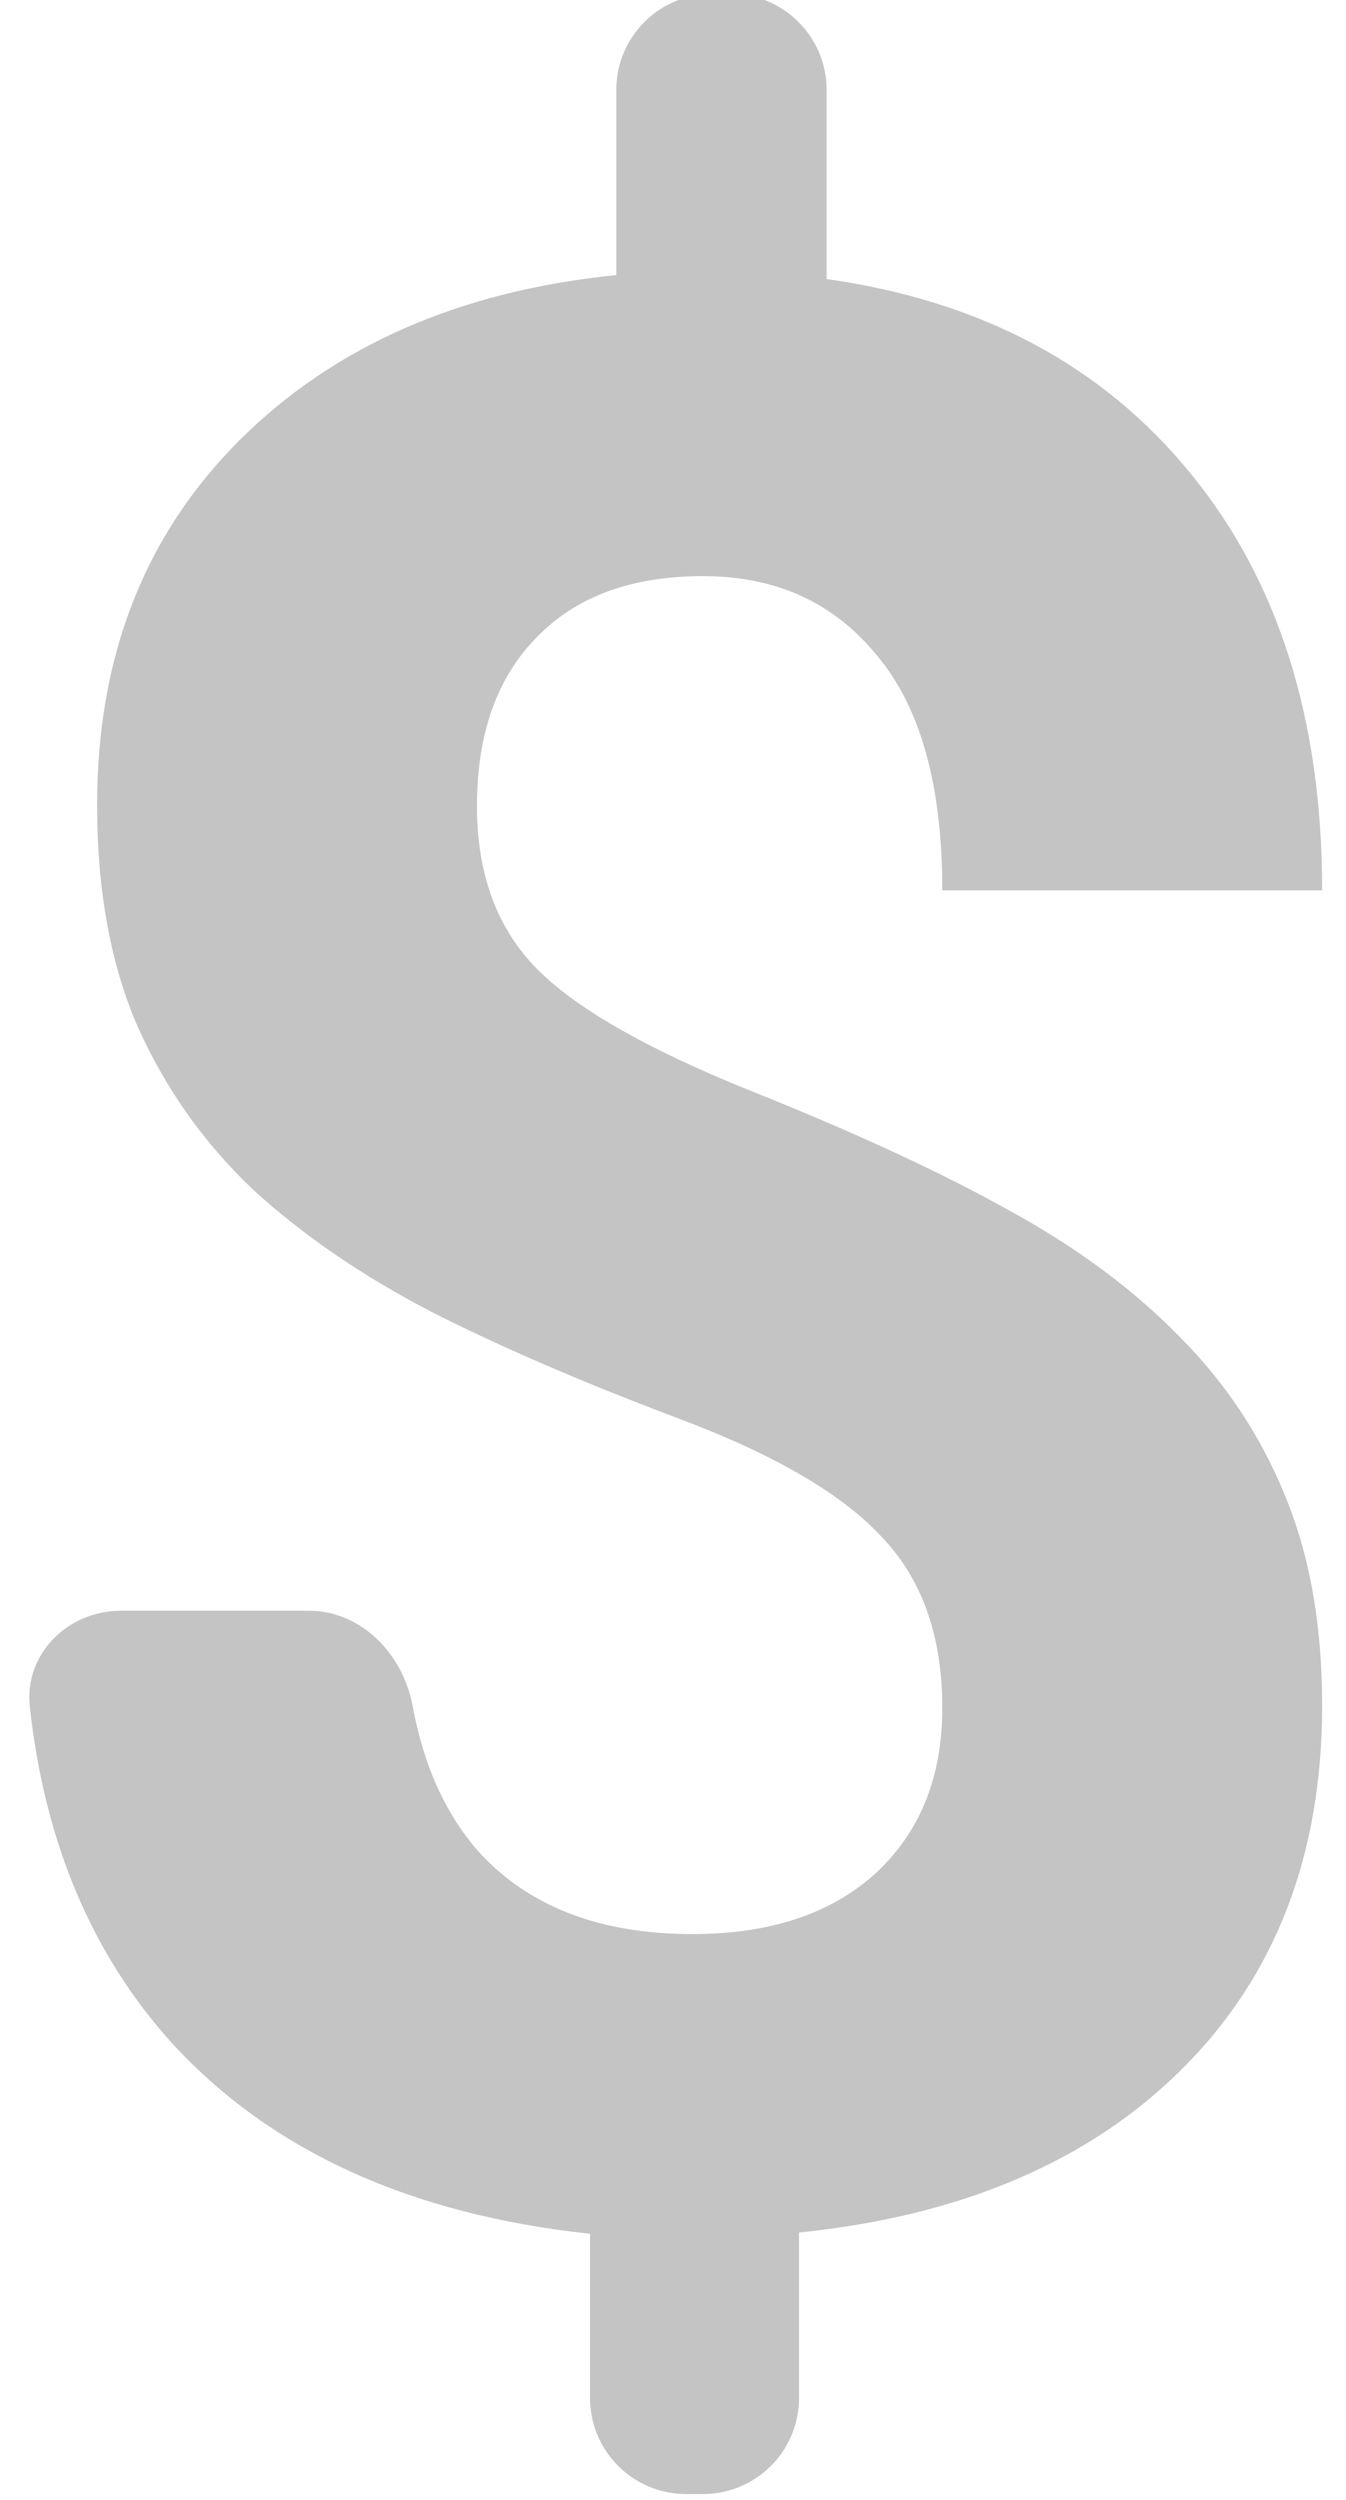 <svg width="14" height="26" viewBox="0 0 14 26" fill="none" xmlns="http://www.w3.org/2000/svg">
<rect x="0" y="0" width="14" height="26" fill="#333333" stroke="none"/>
<g clip-path="url(#clip0)">
<rect width="1920" height="4008" transform="translate(-830 -1904)" fill="white"/>
<rect x="-32.5" y="-141.5" width="315" height="377" rx="5.5" fill="white" stroke="#E7E7E7"/>
<path d="M11.223 -22.055C11.223 -21.502 10.775 -21.055 10.223 -21.055H6.643C6.688 -19.715 7.044 -18.708 7.709 -18.033C8.383 -17.359 9.427 -17.021 10.84 -17.021C11.797 -17.021 12.663 -17.163 13.438 -17.445L13.93 -14.137C12.8 -13.872 11.633 -13.74 10.43 -13.74C8.033 -13.74 6.132 -14.383 4.729 -15.668C3.334 -16.962 2.6 -18.758 2.527 -21.055H1.217C0.665 -21.055 0.217 -21.502 0.217 -22.055V-22.133C0.217 -22.685 0.665 -23.133 1.217 -23.133H2.527V-24.828H1.217C0.665 -24.828 0.217 -25.276 0.217 -25.828V-25.906C0.217 -26.459 0.665 -26.906 1.217 -26.906H2.555C2.71 -29.203 3.507 -30.985 4.947 -32.252C6.396 -33.528 8.315 -34.166 10.703 -34.166C11.66 -34.166 12.736 -34.025 13.93 -33.742L13.438 -30.42C12.581 -30.712 11.738 -30.857 10.908 -30.857C8.329 -30.857 6.916 -29.54 6.67 -26.906H10.223C10.775 -26.906 11.223 -26.459 11.223 -25.906V-25.828C11.223 -25.276 10.775 -24.828 10.223 -24.828H6.643V-23.133H10.223C10.775 -23.133 11.223 -22.685 11.223 -22.133V-22.055Z" fill="#C4C4C4"/>
<path d="M9.801 17.764C9.801 17.016 9.591 16.424 9.172 15.986C8.762 15.54 8.06 15.13 7.066 14.756C6.073 14.382 5.216 14.013 4.496 13.648C3.776 13.275 3.156 12.851 2.637 12.377C2.126 11.894 1.725 11.329 1.434 10.682C1.151 10.034 1.01 9.264 1.01 8.371C1.01 6.831 1.502 5.568 2.486 4.584C3.471 3.6 4.779 3.025 6.41 2.861V0.936C6.41 0.383 6.858 -0.064 7.41 -0.064H7.598C8.15 -0.064 8.598 0.383 8.598 0.936V2.902C10.211 3.13 11.473 3.805 12.385 4.926C13.296 6.038 13.752 7.482 13.752 9.26H9.801C9.801 8.166 9.573 7.35 9.117 6.812C8.671 6.266 8.069 5.992 7.312 5.992C6.565 5.992 5.986 6.206 5.576 6.635C5.166 7.054 4.961 7.637 4.961 8.385C4.961 9.077 5.161 9.633 5.562 10.053C5.964 10.472 6.706 10.9 7.791 11.338C8.885 11.775 9.783 12.19 10.484 12.582C11.186 12.965 11.779 13.402 12.262 13.895C12.745 14.378 13.114 14.934 13.369 15.562C13.624 16.182 13.752 16.907 13.752 17.736C13.752 19.286 13.269 20.544 12.303 21.51C11.337 22.476 10.006 23.046 8.311 23.219V24.939C8.311 25.492 7.863 25.939 7.311 25.939H7.137C6.584 25.939 6.137 25.492 6.137 24.939V23.232C4.268 23.032 2.819 22.371 1.789 21.25C0.957 20.329 0.464 19.162 0.31 17.75C0.25 17.201 0.706 16.752 1.258 16.752H3.209C3.761 16.752 4.193 17.204 4.293 17.747C4.406 18.361 4.633 18.864 4.975 19.254C5.494 19.828 6.237 20.115 7.203 20.115C8.005 20.115 8.639 19.906 9.104 19.486C9.568 19.058 9.801 18.484 9.801 17.764Z" fill="#C4C4C4"/>
<path d="M6.711 52.125L6.793 54.025C6.793 55.147 6.51 56.04 5.945 56.705H13.873C14.425 56.705 14.873 57.153 14.873 57.705V59C14.873 59.552 14.425 60 13.873 60H1.395C0.842 60 0.395 59.552 0.395 59V56.705H1.652C2.309 56.541 2.637 55.725 2.637 54.258L2.568 52.125H1.354C0.801 52.125 0.354 51.677 0.354 51.125V49.898C0.354 49.346 0.801 48.898 1.354 48.898H2.459L2.363 45.795C2.363 43.954 2.924 42.5 4.045 41.434C5.175 40.367 6.684 39.834 8.57 39.834C10.503 39.834 12.02 40.349 13.123 41.379C14.226 42.4 14.777 43.785 14.777 45.535H10.854C10.854 44.76 10.653 44.168 10.252 43.758C9.86 43.348 9.295 43.143 8.557 43.143C7.955 43.143 7.454 43.366 7.053 43.812C6.661 44.259 6.465 44.92 6.465 45.795L6.588 48.898H9.812C10.365 48.898 10.812 49.346 10.812 49.898V51.125C10.812 51.677 10.365 52.125 9.812 52.125H6.711Z" fill="#C4C4C4"/>
</g>
<defs>
<clipPath id="clip0">
<rect width="1920" height="4008" fill="white" transform="translate(-830 -1904)"/>
</clipPath>
</defs>
</svg>
